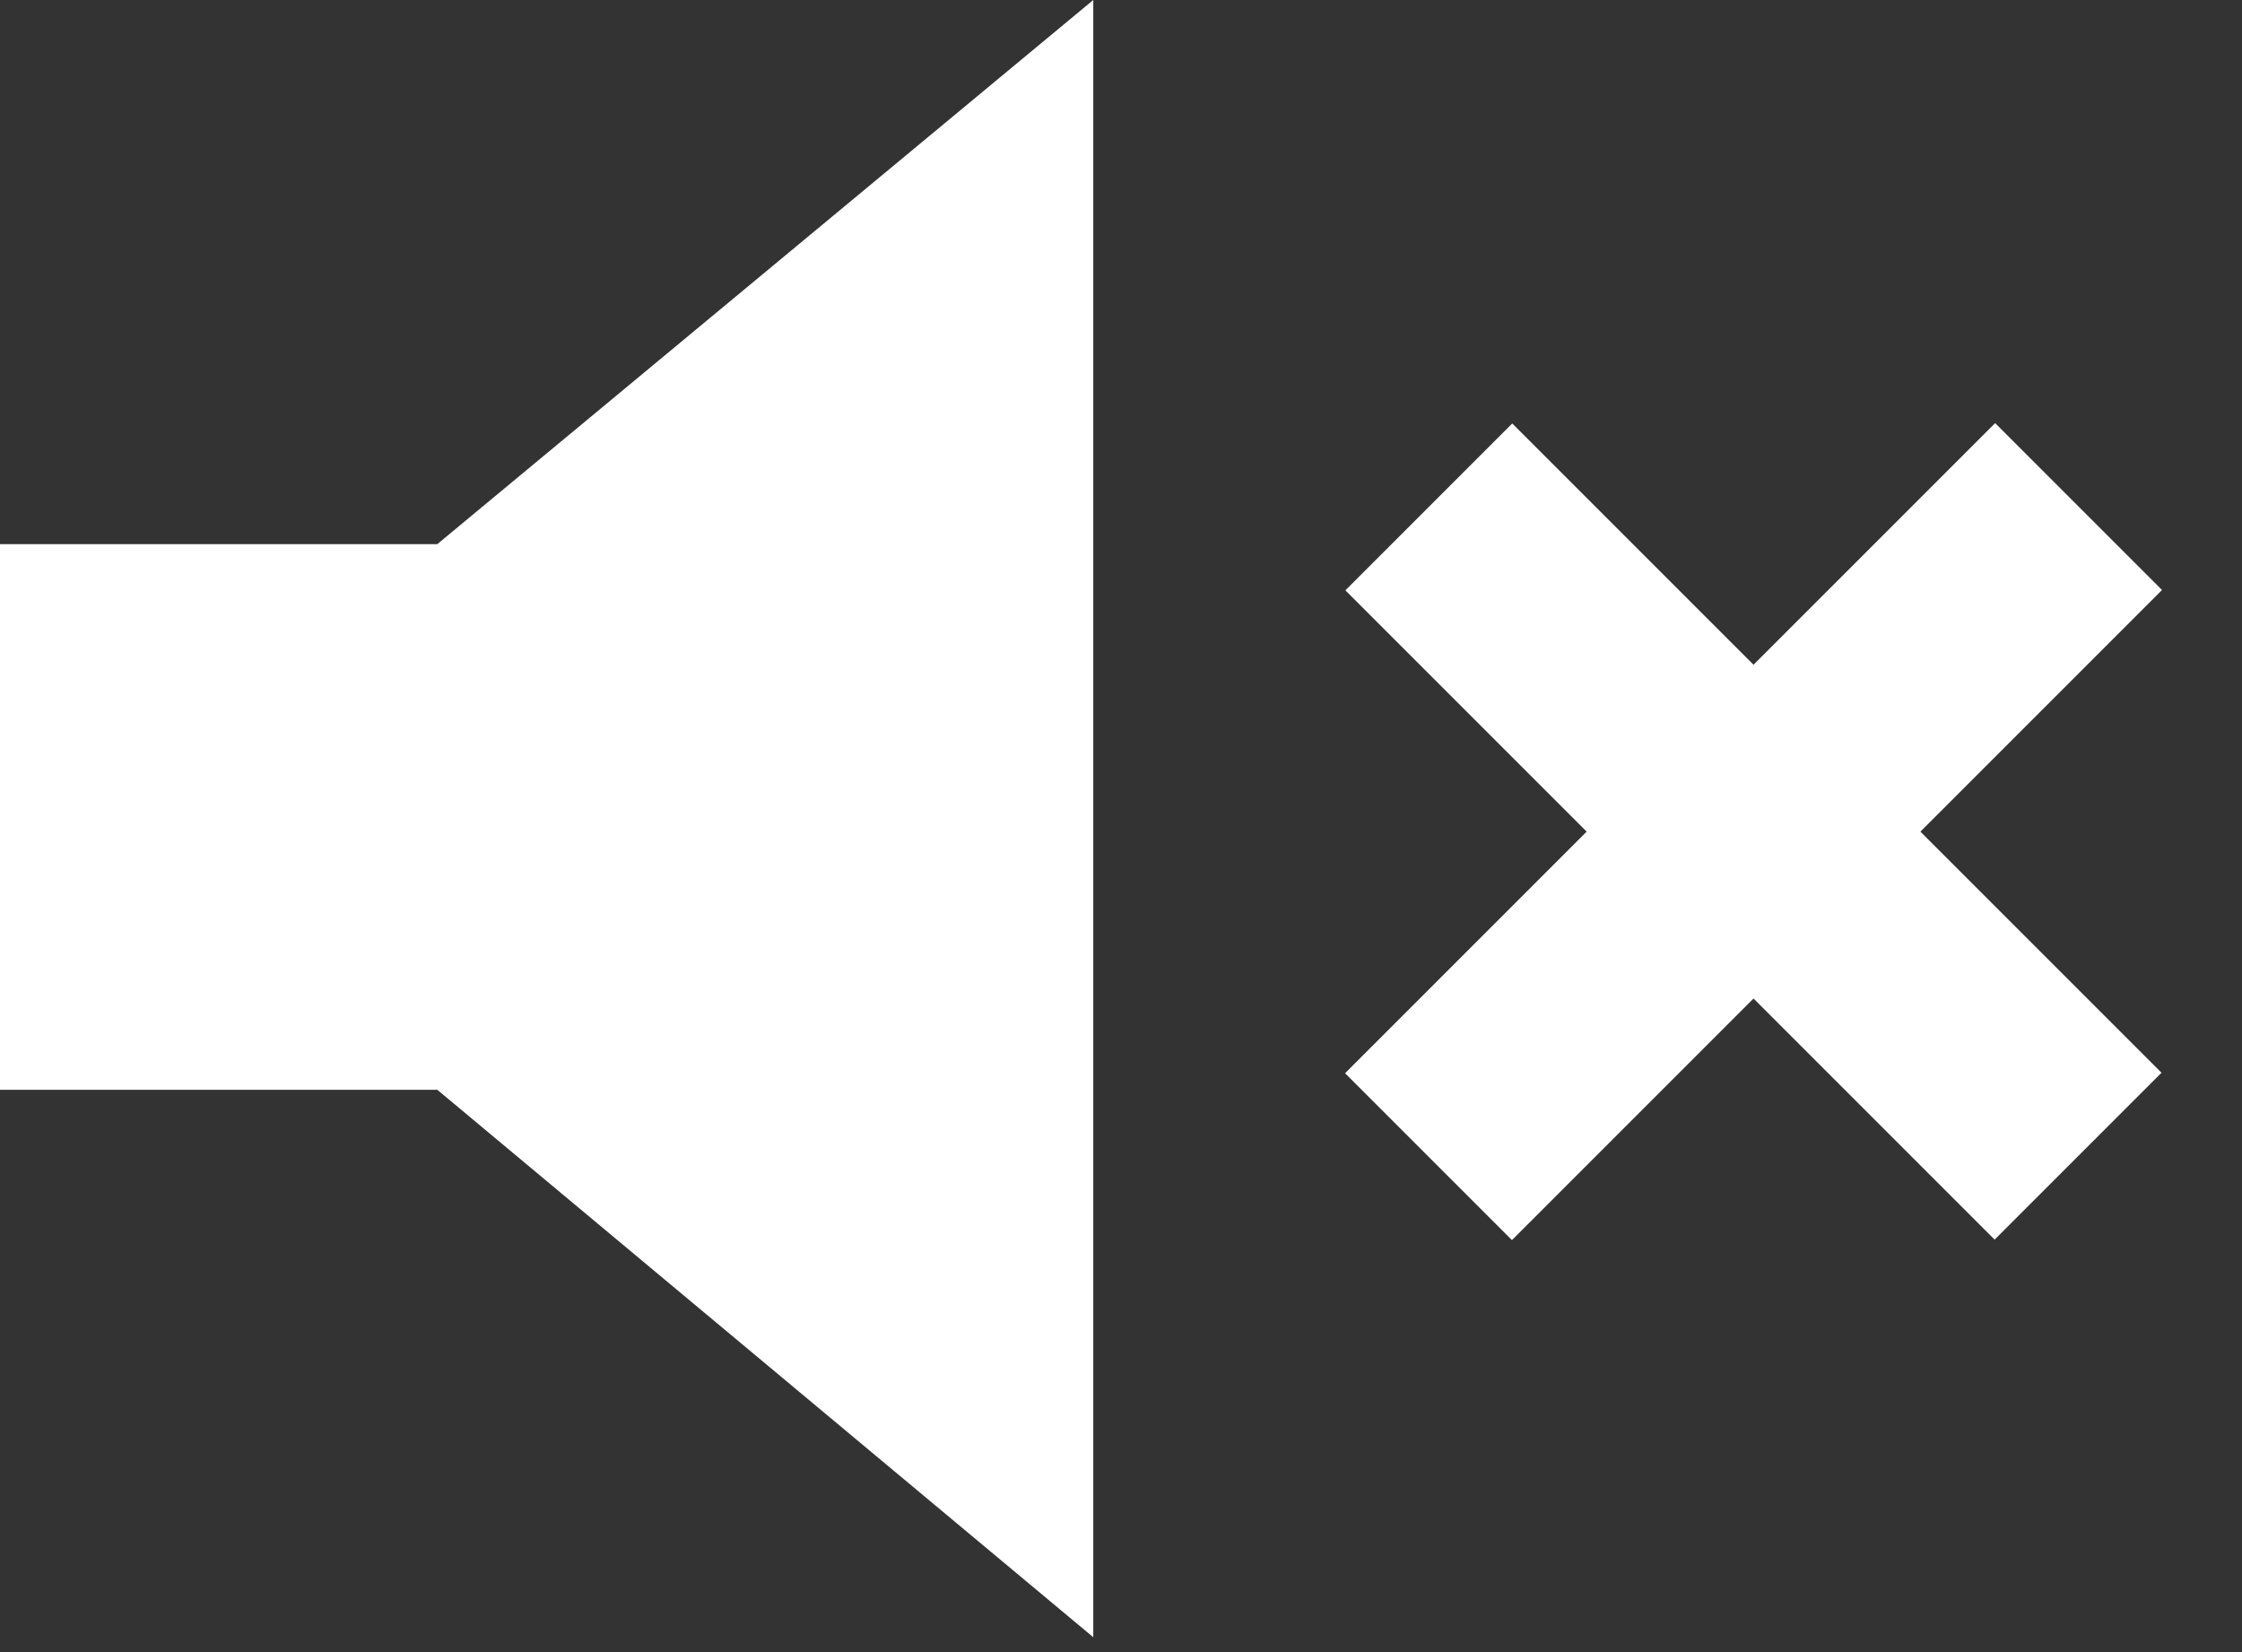 <?xml version="1.0" encoding="UTF-8"?>
<svg width="19px" height="14px" viewBox="0 0 19 14" version="1.1" xmlns="http://www.w3.org/2000/svg" xmlns:xlink="http://www.w3.org/1999/xlink">
    <rect x="0" y="0" width="19" height="14" fill="#333333" stroke="none"/>
    <!-- Generator: Sketch 53.2 (72643) - https://sketchapp.com -->
    <title>Group 6</title>
    <desc>Created with Sketch.</desc>
    <g id="Page-1" stroke="none" stroke-width="1" fill="none" fill-rule="evenodd">
        <g id="Artboard" transform="translate(-1078, -600)">
            <g id="Group-6" transform="translate(1078, 600)">
                <polygon id="Stroke-1" fill="#FFFFFF" points="9.265 13.874 3.706 9.235 0 9.235 0 4.611 3.706 4.611 9.265 0"></polygon>
                <g id="Group-4" transform="translate(12.508, 4.625)" stroke="#FFFFFF" stroke-linecap="square" stroke-width="2">
                    <path d="M2.352,-0.469 L2.352,5.312" id="Line-3" transform="translate(2.352, 2.422) rotate(-45) translate(-2.352, -2.422) "></path>
                    <path d="M5.361,2.375 L-0.43,2.375" id="Line-3" transform="translate(2.466, 2.535) rotate(-45) translate(-2.466, -2.535) "></path>
                </g>
            </g>
        </g>
    </g>
</svg>